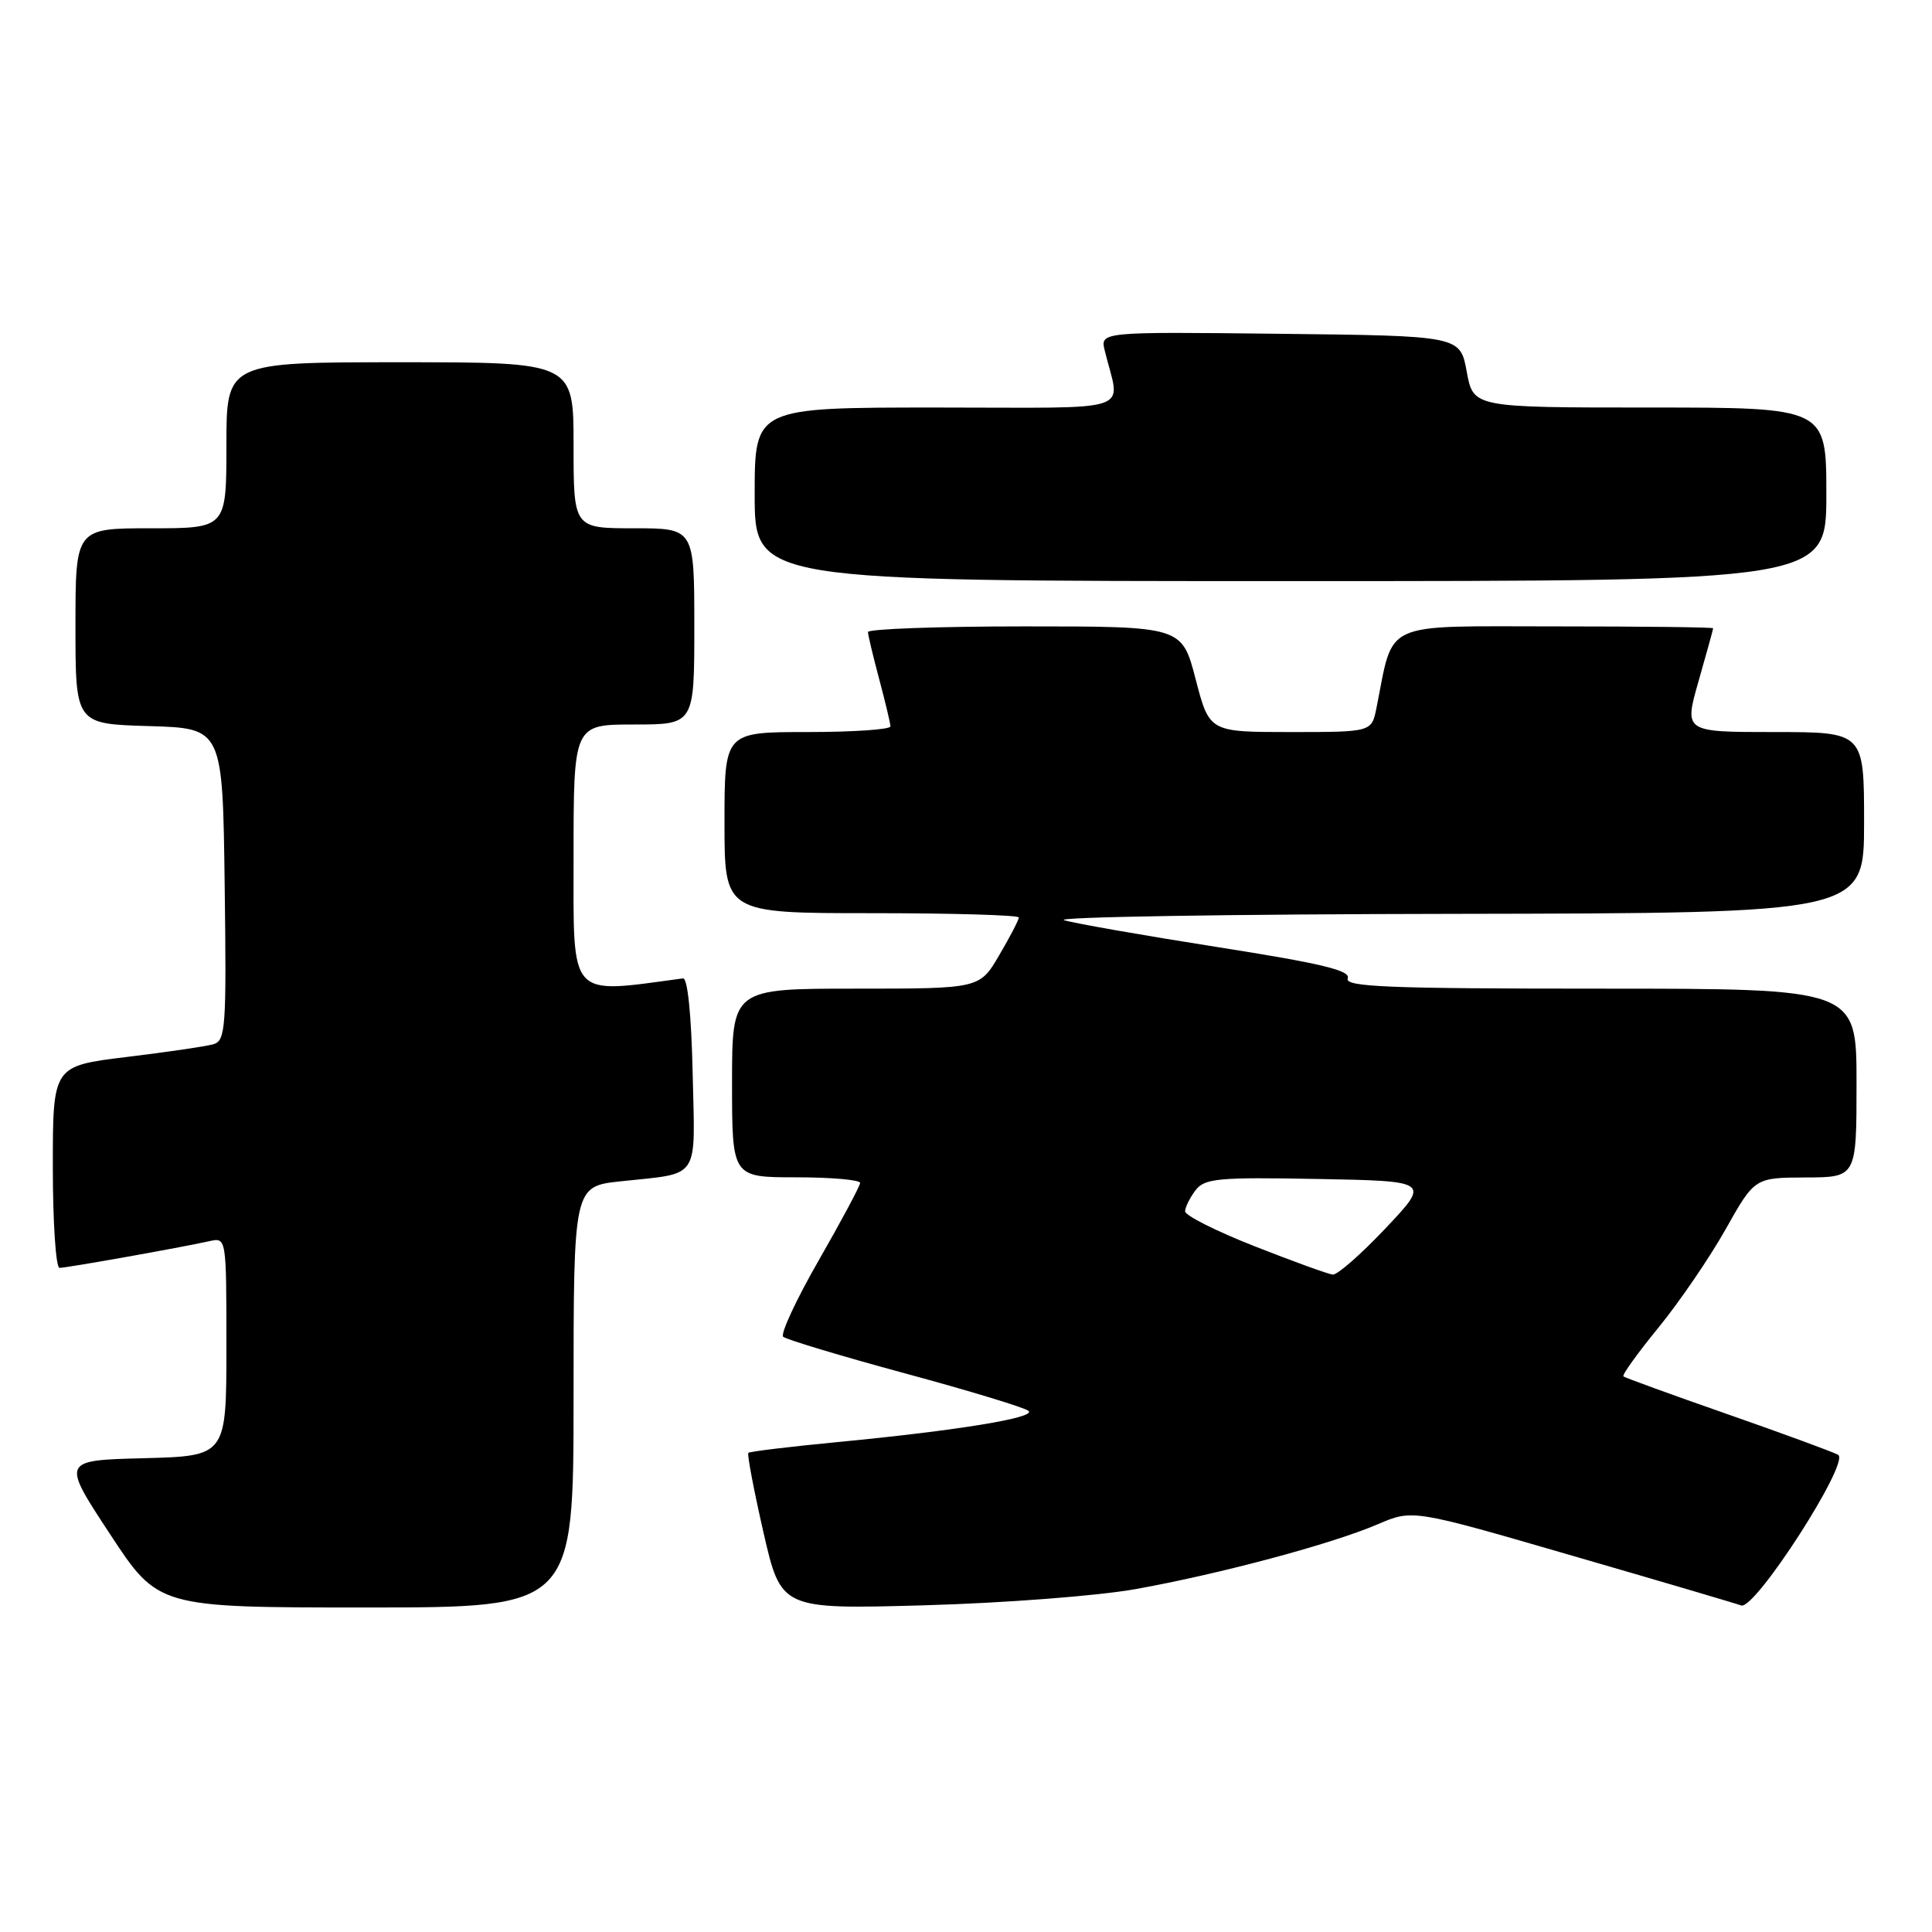 <?xml version="1.0" encoding="UTF-8" standalone="no"?>
<!DOCTYPE svg PUBLIC "-//W3C//DTD SVG 1.1//EN" "http://www.w3.org/Graphics/SVG/1.1/DTD/svg11.dtd" >
<svg xmlns="http://www.w3.org/2000/svg" xmlns:xlink="http://www.w3.org/1999/xlink" version="1.1" viewBox="0 0 256 256">
 <g >
 <path fill="currentColor"
d=" M 76.00 185.10 C 76.00 157.20 76.00 157.20 82.25 156.53 C 92.90 155.38 92.10 156.59 91.78 142.17 C 91.61 134.46 91.11 129.55 90.50 129.64 C 75.22 131.70 76.00 132.57 76.00 113.58 C 76.00 96.00 76.00 96.00 84.00 96.00 C 92.00 96.00 92.00 96.00 92.00 83.00 C 92.00 70.00 92.00 70.00 84.00 70.00 C 76.00 70.00 76.00 70.00 76.00 59.00 C 76.00 48.00 76.00 48.00 53.00 48.00 C 30.00 48.00 30.00 48.00 30.00 59.00 C 30.00 70.00 30.00 70.00 20.00 70.00 C 10.00 70.00 10.00 70.00 10.00 82.96 C 10.00 95.93 10.00 95.93 19.75 96.21 C 29.50 96.50 29.50 96.50 29.77 117.18 C 30.02 136.23 29.90 137.89 28.27 138.37 C 27.30 138.65 22.11 139.41 16.75 140.06 C 7.00 141.25 7.00 141.25 7.00 154.62 C 7.00 161.98 7.40 168.00 7.89 168.00 C 8.82 168.00 23.89 165.32 27.75 164.46 C 30.00 163.96 30.00 163.96 30.00 178.45 C 30.00 192.93 30.00 192.93 19.08 193.22 C 8.15 193.50 8.15 193.50 14.56 203.25 C 20.96 213.00 20.96 213.00 48.48 213.00 C 76.00 213.00 76.00 213.00 76.00 185.10 Z  M 150.50 210.56 C 161.68 208.55 176.46 204.59 182.57 201.97 C 187.18 199.99 187.18 199.99 208.34 206.14 C 219.98 209.51 230.04 212.48 230.71 212.73 C 232.52 213.41 245.20 193.70 243.56 192.77 C 242.85 192.38 236.24 189.95 228.88 187.38 C 221.52 184.81 215.33 182.56 215.11 182.38 C 214.90 182.20 216.99 179.30 219.75 175.92 C 222.51 172.54 226.51 166.69 228.64 162.91 C 232.50 156.05 232.50 156.05 239.25 156.02 C 246.00 156.00 246.00 156.00 246.00 143.50 C 246.00 131.00 246.00 131.00 212.03 131.00 C 183.84 131.00 178.15 130.77 178.58 129.64 C 178.99 128.59 175.10 127.66 161.30 125.49 C 151.51 123.95 142.38 122.35 141.00 121.93 C 139.62 121.51 162.91 121.13 192.75 121.09 C 247.00 121.00 247.00 121.00 247.00 109.00 C 247.00 97.00 247.00 97.00 235.07 97.00 C 223.14 97.00 223.14 97.00 225.07 90.25 C 226.13 86.54 227.00 83.39 227.00 83.25 C 227.00 83.11 217.57 83.00 206.04 83.00 C 182.80 83.00 184.73 82.12 182.39 93.80 C 181.75 97.00 181.75 97.00 171.00 97.00 C 160.25 97.00 160.25 97.00 158.43 90.00 C 156.61 83.00 156.61 83.00 135.81 83.00 C 124.36 83.00 115.01 83.34 115.01 83.75 C 115.02 84.16 115.69 86.97 116.50 90.00 C 117.31 93.03 117.98 95.84 117.99 96.25 C 117.99 96.66 113.05 97.00 107.00 97.00 C 96.00 97.00 96.00 97.00 96.00 109.00 C 96.00 121.00 96.00 121.00 115.50 121.00 C 126.22 121.00 135.00 121.26 135.00 121.57 C 135.00 121.89 133.83 124.14 132.40 126.57 C 129.81 131.00 129.81 131.00 113.40 131.00 C 97.00 131.00 97.00 131.00 97.00 143.50 C 97.00 156.00 97.00 156.00 105.50 156.00 C 110.17 156.00 113.99 156.34 113.97 156.75 C 113.95 157.16 111.49 161.77 108.50 166.98 C 105.51 172.19 103.38 176.76 103.78 177.13 C 104.18 177.49 111.47 179.69 120.00 182.00 C 128.53 184.31 135.86 186.54 136.30 186.96 C 137.27 187.86 126.76 189.57 111.00 191.08 C 104.67 191.69 99.35 192.33 99.16 192.51 C 98.98 192.69 99.88 197.43 101.16 203.04 C 103.50 213.24 103.50 213.24 122.50 212.71 C 133.13 212.41 145.47 211.46 150.50 210.56 Z  M 242.00 65.50 C 242.00 54.00 242.00 54.00 218.61 54.00 C 195.22 54.00 195.22 54.00 194.35 49.25 C 193.48 44.50 193.48 44.50 169.63 44.23 C 145.77 43.96 145.77 43.96 146.39 46.48 C 148.43 54.89 151.07 54.00 124.11 54.00 C 100.00 54.00 100.00 54.00 100.00 65.50 C 100.00 77.00 100.00 77.00 171.00 77.00 C 242.00 77.00 242.00 77.00 242.00 65.50 Z  M 166.25 165.14 C 161.16 163.14 157.01 161.05 157.03 160.50 C 157.05 159.95 157.67 158.70 158.41 157.72 C 159.62 156.14 161.36 155.97 174.63 156.22 C 189.50 156.50 189.50 156.50 183.60 162.75 C 180.35 166.19 177.20 168.95 176.60 168.89 C 175.99 168.83 171.34 167.14 166.25 165.14 Z "/>
</g>
</svg>